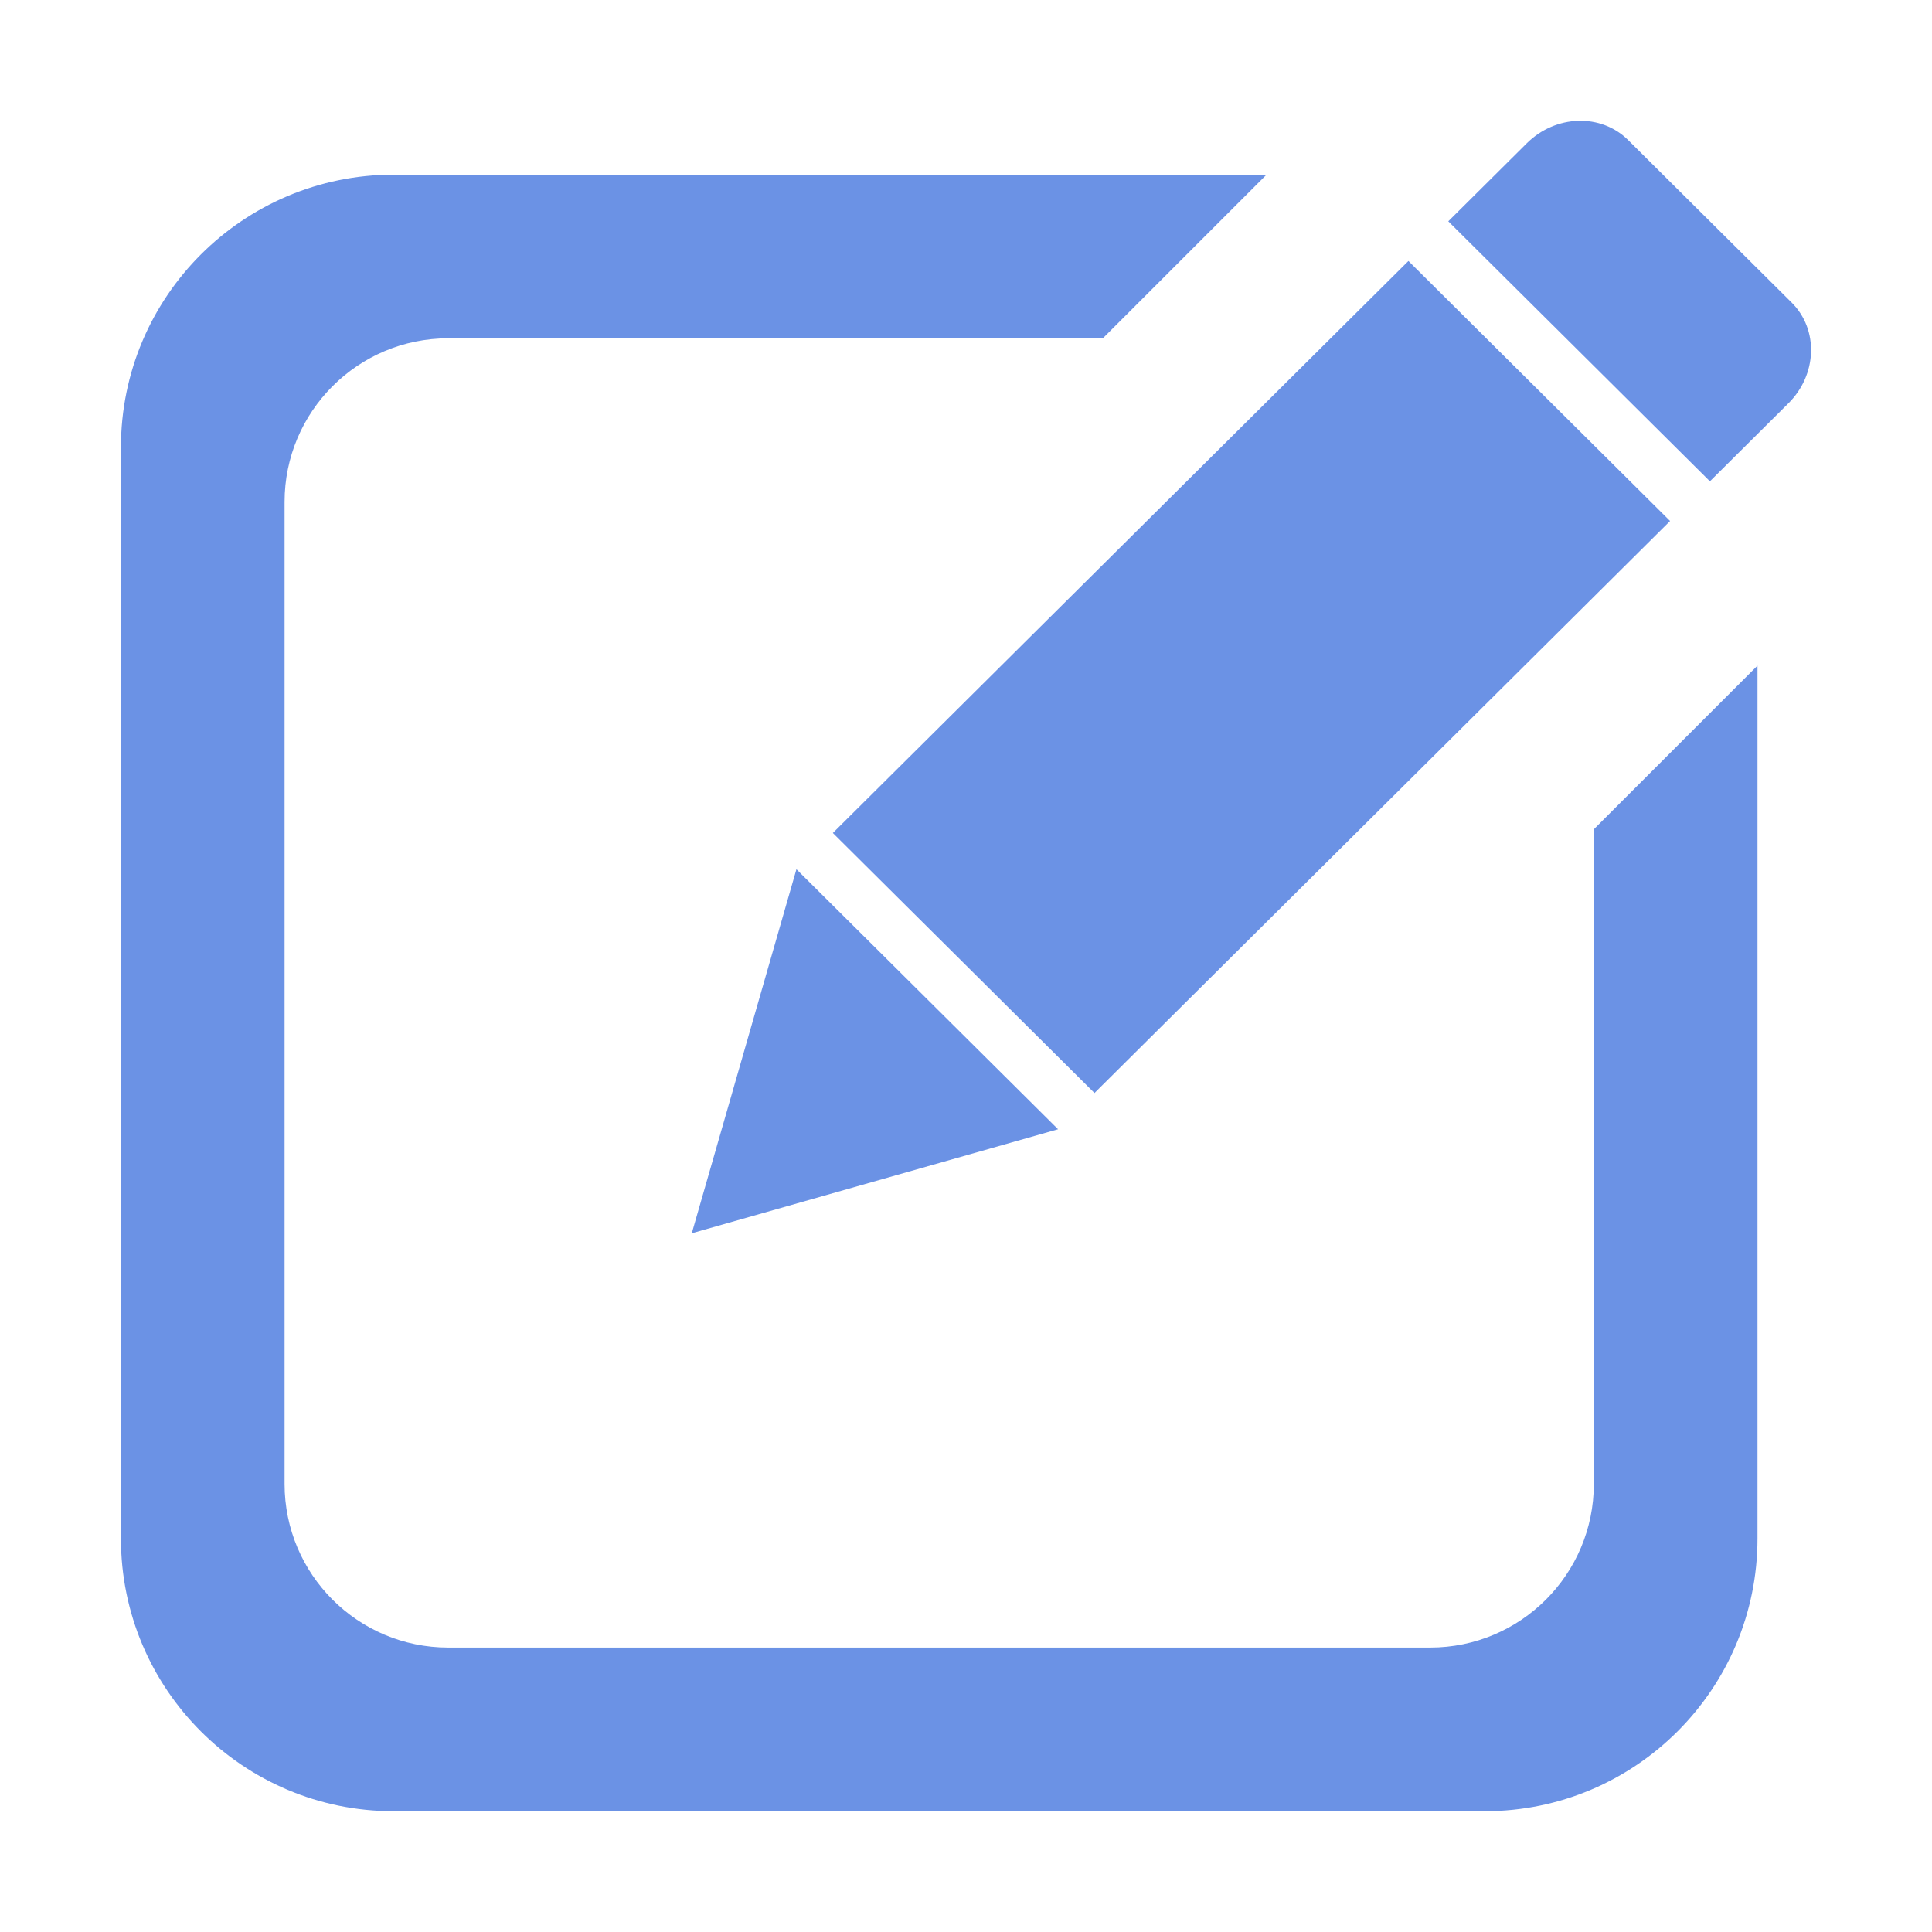 <?xml version="1.0" standalone="no"?><!DOCTYPE svg PUBLIC "-//W3C//DTD SVG 1.1//EN" "http://www.w3.org/Graphics/SVG/1.1/DTD/svg11.dtd"><svg t="1614240759412" class="icon" viewBox="0 0 1024 1024" version="1.1" xmlns="http://www.w3.org/2000/svg" p-id="5506" xmlns:xlink="http://www.w3.org/1999/xlink" width="64" height="64"><defs><style type="text/css"></style></defs><path d="M366.657 653.652l194.14-55.128-138.672-137.809L366.657 653.652zM885.179 276.135 746.501 138.324 441.424 441.506l138.672 137.812L885.179 276.135zM844.764 786.501c0 47.905-38.834 86.736-86.735 86.736L237.578 873.237c-47.905 0-86.746-38.83-86.746-86.736L150.833 266.052c0-47.905 38.84-86.741 86.746-86.741l346.96 0 86.746-86.741L208.664 92.571c-79.839 0-144.57 64.726-144.57 144.566l0 578.279c0 79.839 64.73 144.566 144.57 144.566L786.936 959.981c79.843 0 144.574-64.726 144.574-144.566L931.51 352.793l-86.746 86.746L844.764 786.501zM949.622 160.368l-86.672-86.131c-14.358-14.273-38.419-13.502-53.739 1.72l-41.595 41.344 138.672 137.811 41.606-41.344C963.205 198.547 963.984 174.637 949.622 160.368z" fill="#6B92E5" p-id="5507"></path></svg>